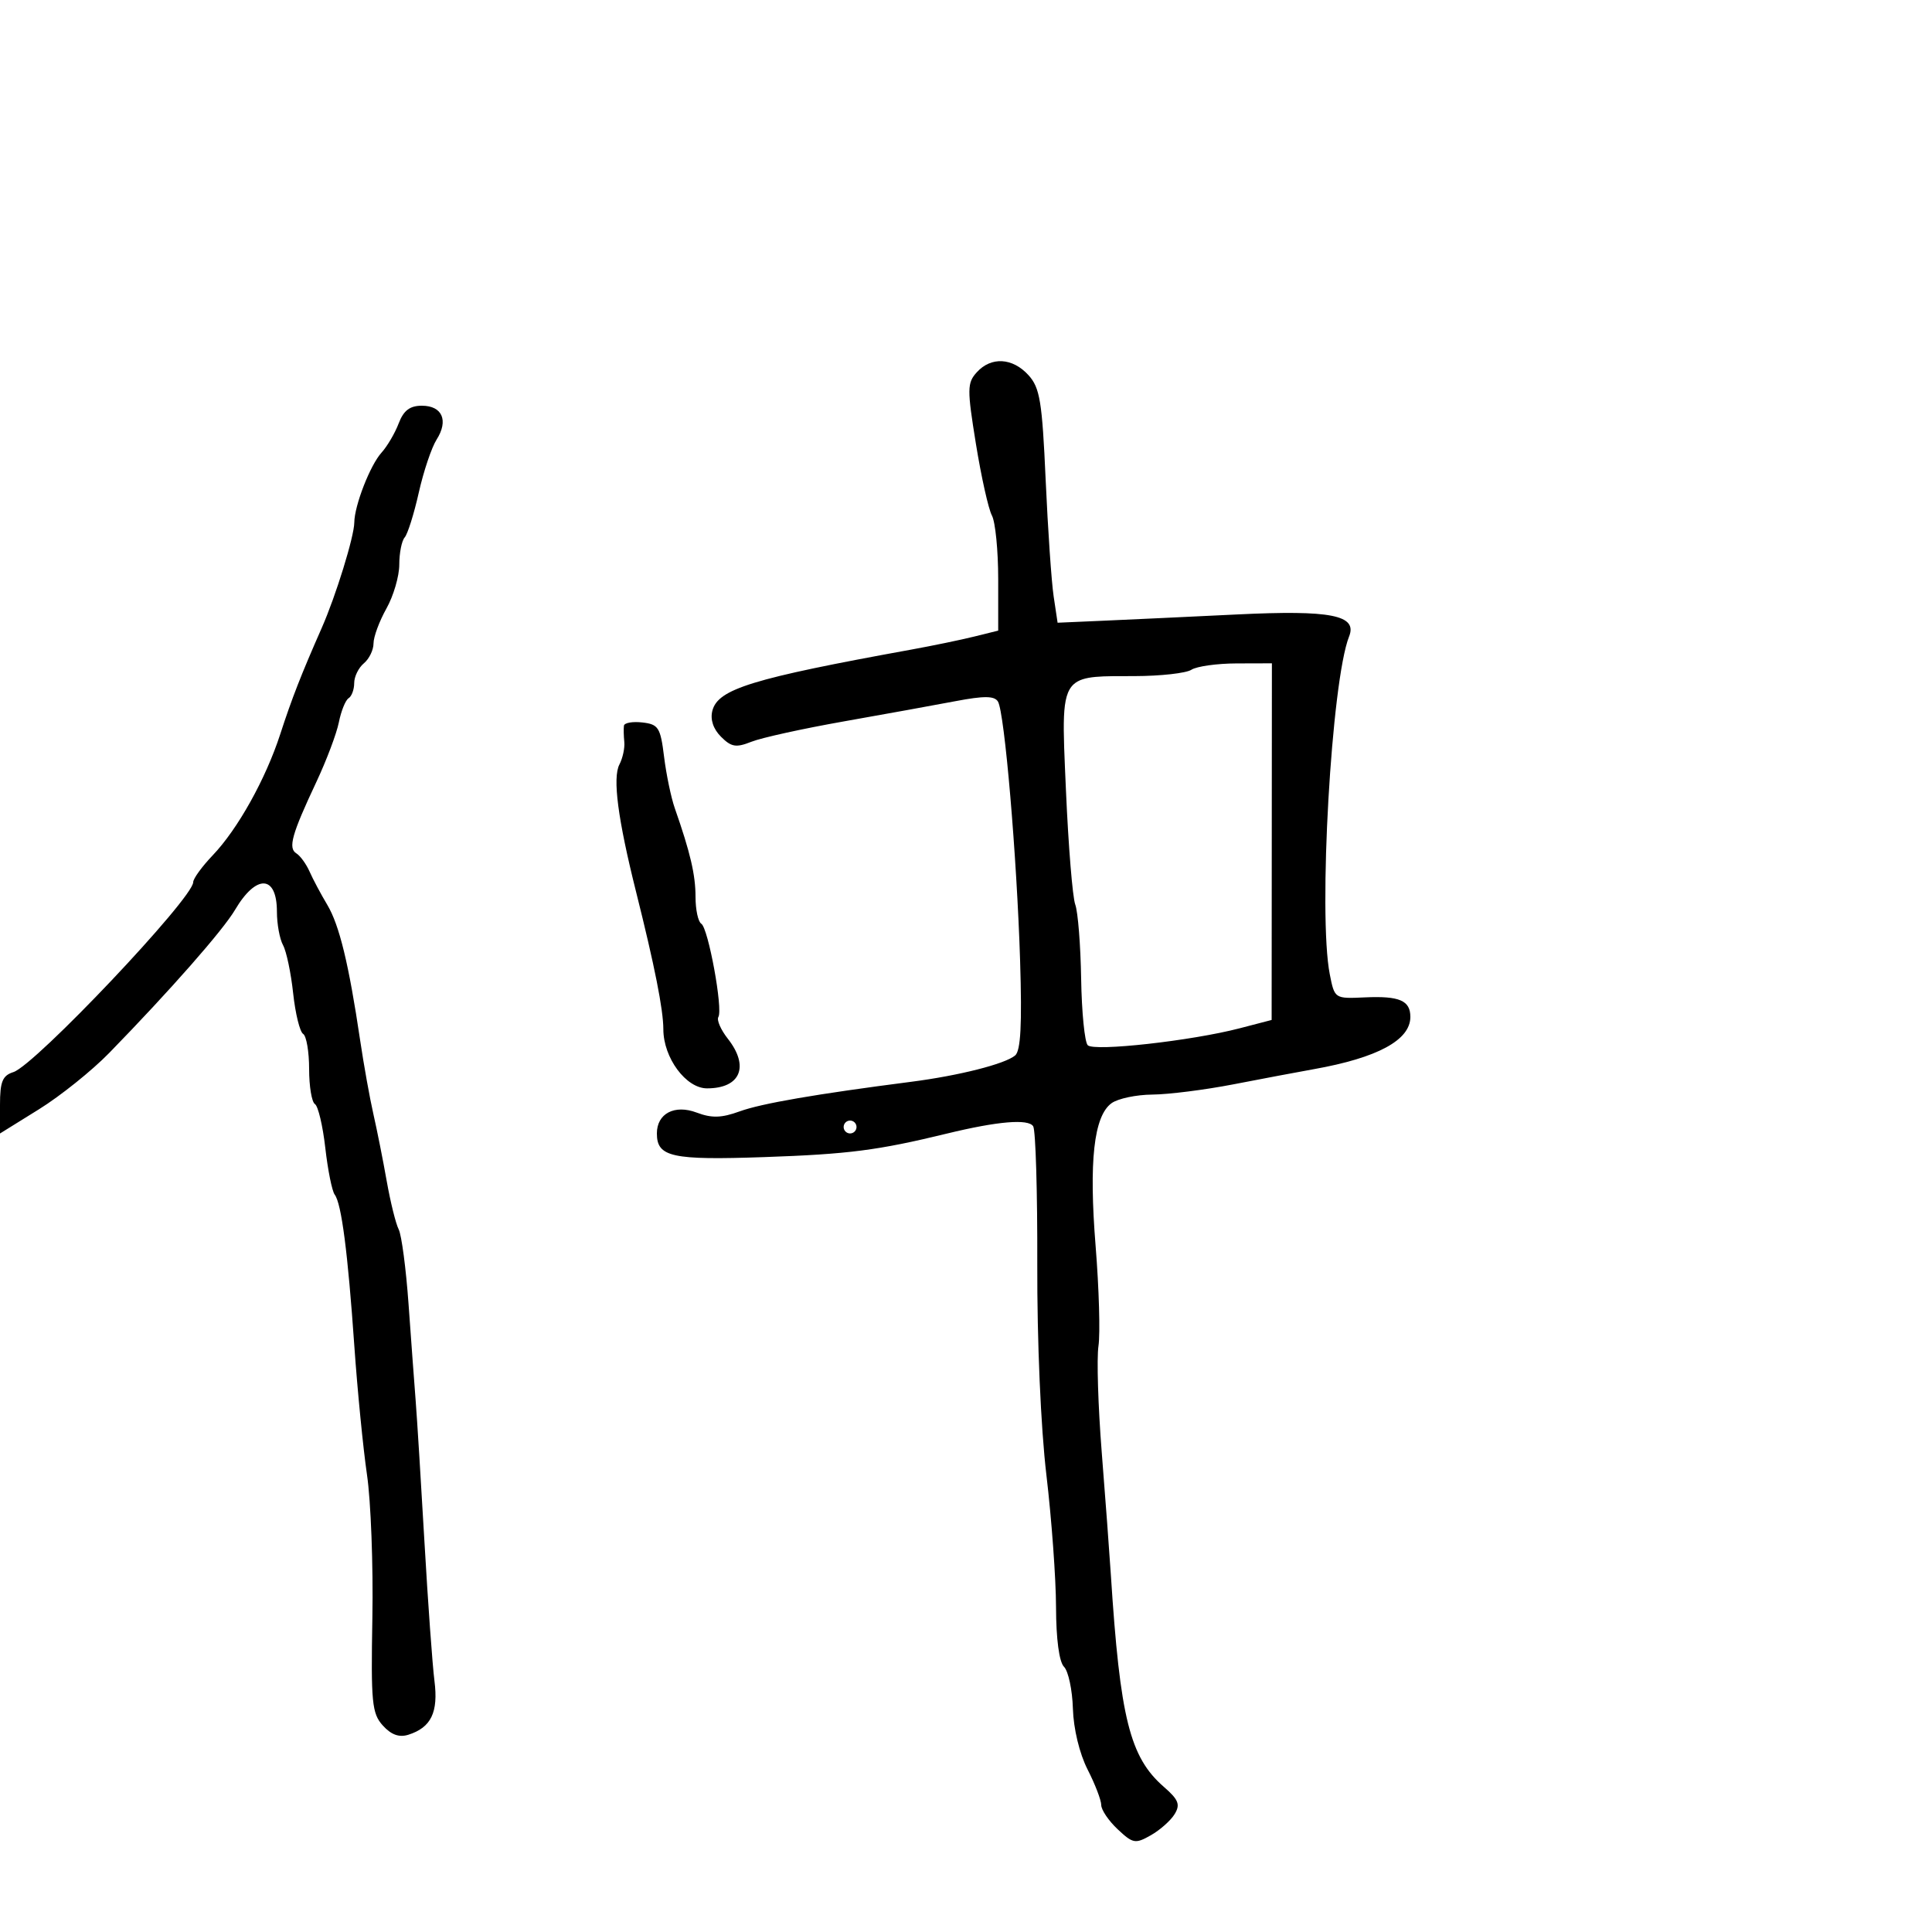 <svg xmlns="http://www.w3.org/2000/svg" width="300" height="300" viewBox="0 0 300 300" version="1.1">
  <defs/>
  <path d="M151.673,57.809 C153.897,55.351 157.228,55.534 159.697,58.25 C161.478,60.208 161.825,62.317 162.369,74.5 C162.713,82.2 163.271,90.344 163.609,92.598 L164.223,96.696 L171.361,96.384 C175.288,96.213 184.612,95.775 192.083,95.412 C206.66,94.702 210.808,95.516 209.488,98.827 C206.739,105.725 204.663,142.05 206.489,151.294 C207.238,155.083 207.245,155.088 211.939,154.873 C217.302,154.629 219,155.357 219,157.904 C219,161.504 213.926,164.251 204,166.023 C201.525,166.465 195.9,167.525 191.5,168.379 C187.1,169.232 181.449,169.946 178.941,169.965 C176.434,169.984 173.577,170.589 172.592,171.309 C169.846,173.317 169.068,180.32 170.127,193.498 C170.658,200.097 170.857,207.072 170.57,208.998 C170.282,210.924 170.51,218.35 171.076,225.5 C171.642,232.65 172.279,241.2 172.491,244.5 C173.926,266.818 175.438,272.868 180.726,277.467 C183.003,279.447 183.303,280.203 182.401,281.689 C181.797,282.685 180.134,284.164 178.705,284.975 C176.294,286.344 175.925,286.278 173.554,284.051 C172.149,282.731 171,281.037 171,280.286 C171,279.535 170.046,277.05 168.879,274.764 C167.624,272.302 166.694,268.452 166.6,265.324 C166.512,262.418 165.891,259.491 165.22,258.82 C164.466,258.066 163.992,254.527 163.98,249.55 C163.969,245.123 163.296,235.89 162.484,229.032 C161.611,221.661 161.032,208.278 161.068,196.291 C161.101,185.14 160.816,175.511 160.434,174.893 C159.696,173.699 154.92,174.103 147,176.03 C136.323,178.628 131.733,179.219 118.695,179.673 C104.305,180.173 102,179.666 102,176 C102,172.905 104.748,171.466 108.181,172.762 C110.52,173.645 112.027,173.603 114.851,172.575 C118.229,171.346 126.679,169.888 141.5,167.978 C148.914,167.022 156.028,165.222 157.625,163.896 C158.495,163.174 158.71,159.107 158.402,149.199 C157.897,132.963 155.984,110.593 154.96,108.935 C154.41,108.046 152.811,108.032 148.367,108.877 C145.14,109.49 137.325,110.907 131,112.024 C124.675,113.142 118.23,114.561 116.679,115.179 C114.297,116.127 113.561,116.006 111.957,114.401 C110.748,113.192 110.261,111.718 110.618,110.351 C111.5,106.981 116.796,105.355 141.5,100.869 C144.8,100.27 149.188,99.362 151.25,98.851 L155,97.923 L155,89.896 C155,85.481 154.56,81.046 154.021,80.04 C153.483,79.034 152.366,74.028 151.539,68.915 C150.162,60.402 150.173,59.466 151.673,57.809 Z M61.906,65.748 C62.669,63.74 63.639,63 65.507,63 C68.677,63 69.677,65.296 67.796,68.258 C67.013,69.491 65.766,73.2 65.025,76.5 C64.284,79.8 63.3,82.927 62.839,83.45 C62.378,83.972 62,85.871 62,87.67 C62,89.468 61.1,92.542 60,94.5 C58.9,96.458 58,98.892 58,99.908 C58,100.924 57.325,102.315 56.5,103 C55.675,103.685 55,105.063 55,106.063 C55,107.064 54.608,108.124 54.129,108.42 C53.65,108.716 52.971,110.396 52.619,112.153 C52.268,113.91 50.695,118.082 49.124,121.424 C45.304,129.551 44.703,131.698 46.021,132.513 C46.627,132.888 47.551,134.163 48.074,135.347 C48.597,136.531 49.832,138.85 50.819,140.5 C52.694,143.634 54.166,149.7 55.917,161.5 C56.488,165.35 57.417,170.525 57.981,173 C58.546,175.475 59.477,180.156 60.05,183.402 C60.624,186.649 61.46,190.024 61.909,190.902 C62.358,191.781 63.047,197 63.439,202.5 C63.831,208 64.329,214.75 64.544,217.5 C64.76,220.25 65.376,230.15 65.913,239.5 C66.45,248.85 67.147,258.525 67.461,261 C68.084,265.892 66.944,268.248 63.414,269.369 C61.982,269.823 60.749,269.38 59.448,267.942 C57.749,266.065 57.586,264.381 57.822,251.178 C57.966,243.105 57.591,233.125 56.987,229 C56.384,224.875 55.499,215.875 55.02,209 C54.008,194.462 53.029,186.906 51.973,185.5 C51.56,184.95 50.903,181.687 50.513,178.248 C50.123,174.81 49.397,171.746 48.902,171.439 C48.406,171.133 48,168.685 48,166 C48,163.315 47.581,160.859 47.07,160.543 C46.558,160.227 45.861,157.388 45.521,154.234 C45.181,151.08 44.474,147.719 43.951,146.764 C43.428,145.809 43,143.473 43,141.573 C43,135.839 39.79,135.696 36.496,141.281 C34.618,144.465 26.395,153.817 16.959,163.5 C14.279,166.25 9.367,170.189 6.043,172.253 L0,176.007 L0,171.571 C0,167.956 0.385,167.013 2.08,166.475 C5.441,165.408 30,139.468 30,136.985 C30,136.433 31.363,134.556 33.029,132.813 C36.924,128.737 41.251,120.975 43.517,114 C45.324,108.438 46.756,104.771 49.961,97.5 C52.15,92.535 54.995,83.322 55.015,81.135 C55.039,78.498 57.478,72.234 59.237,70.291 C60.13,69.304 61.331,67.26 61.906,65.748 Z M185,104 C184.175,104.533 180.208,104.976 176.184,104.985 C171.069,104.995 168.234,104.888 166.729,106.249 C164.755,108.036 165.068,112.352 165.523,122.782 C165.898,131.377 166.547,139.329 166.964,140.454 C167.382,141.58 167.794,146.76 167.879,151.968 C167.965,157.175 168.427,161.827 168.905,162.305 C169.904,163.304 185.009,161.62 192.479,159.676 L197.459,158.38 L197.479,130.69 L197.5,103 L192,103.016 C188.975,103.024 185.825,103.467 185,104 Z M96.885,112.684 C96.948,112.235 98.237,112.01 99.75,112.184 C102.242,112.47 102.558,112.968 103.116,117.5 C103.455,120.25 104.204,123.85 104.782,125.5 C107.194,132.394 108,135.84 108,139.262 C108,141.253 108.403,143.131 108.896,143.436 C109.978,144.104 112.289,156.723 111.549,157.92 C111.262,158.385 111.921,159.901 113.014,161.29 C116.407,165.604 114.985,169 109.785,169 C106.517,169 103.01,164.256 103.004,159.826 C102.999,156.773 101.663,150.034 98.773,138.5 C95.935,127.172 95.1,120.792 96.182,118.711 C96.694,117.727 97.035,116.152 96.941,115.211 C96.847,114.27 96.822,113.133 96.885,112.684 Z M131,175 C131,175.55 131.45,176 132,176 C132.55,176 133,175.55 133,175 C133,174.45 132.55,174 132,174 C131.45,174 131,174.45 131,175 Z"/>
</svg>

